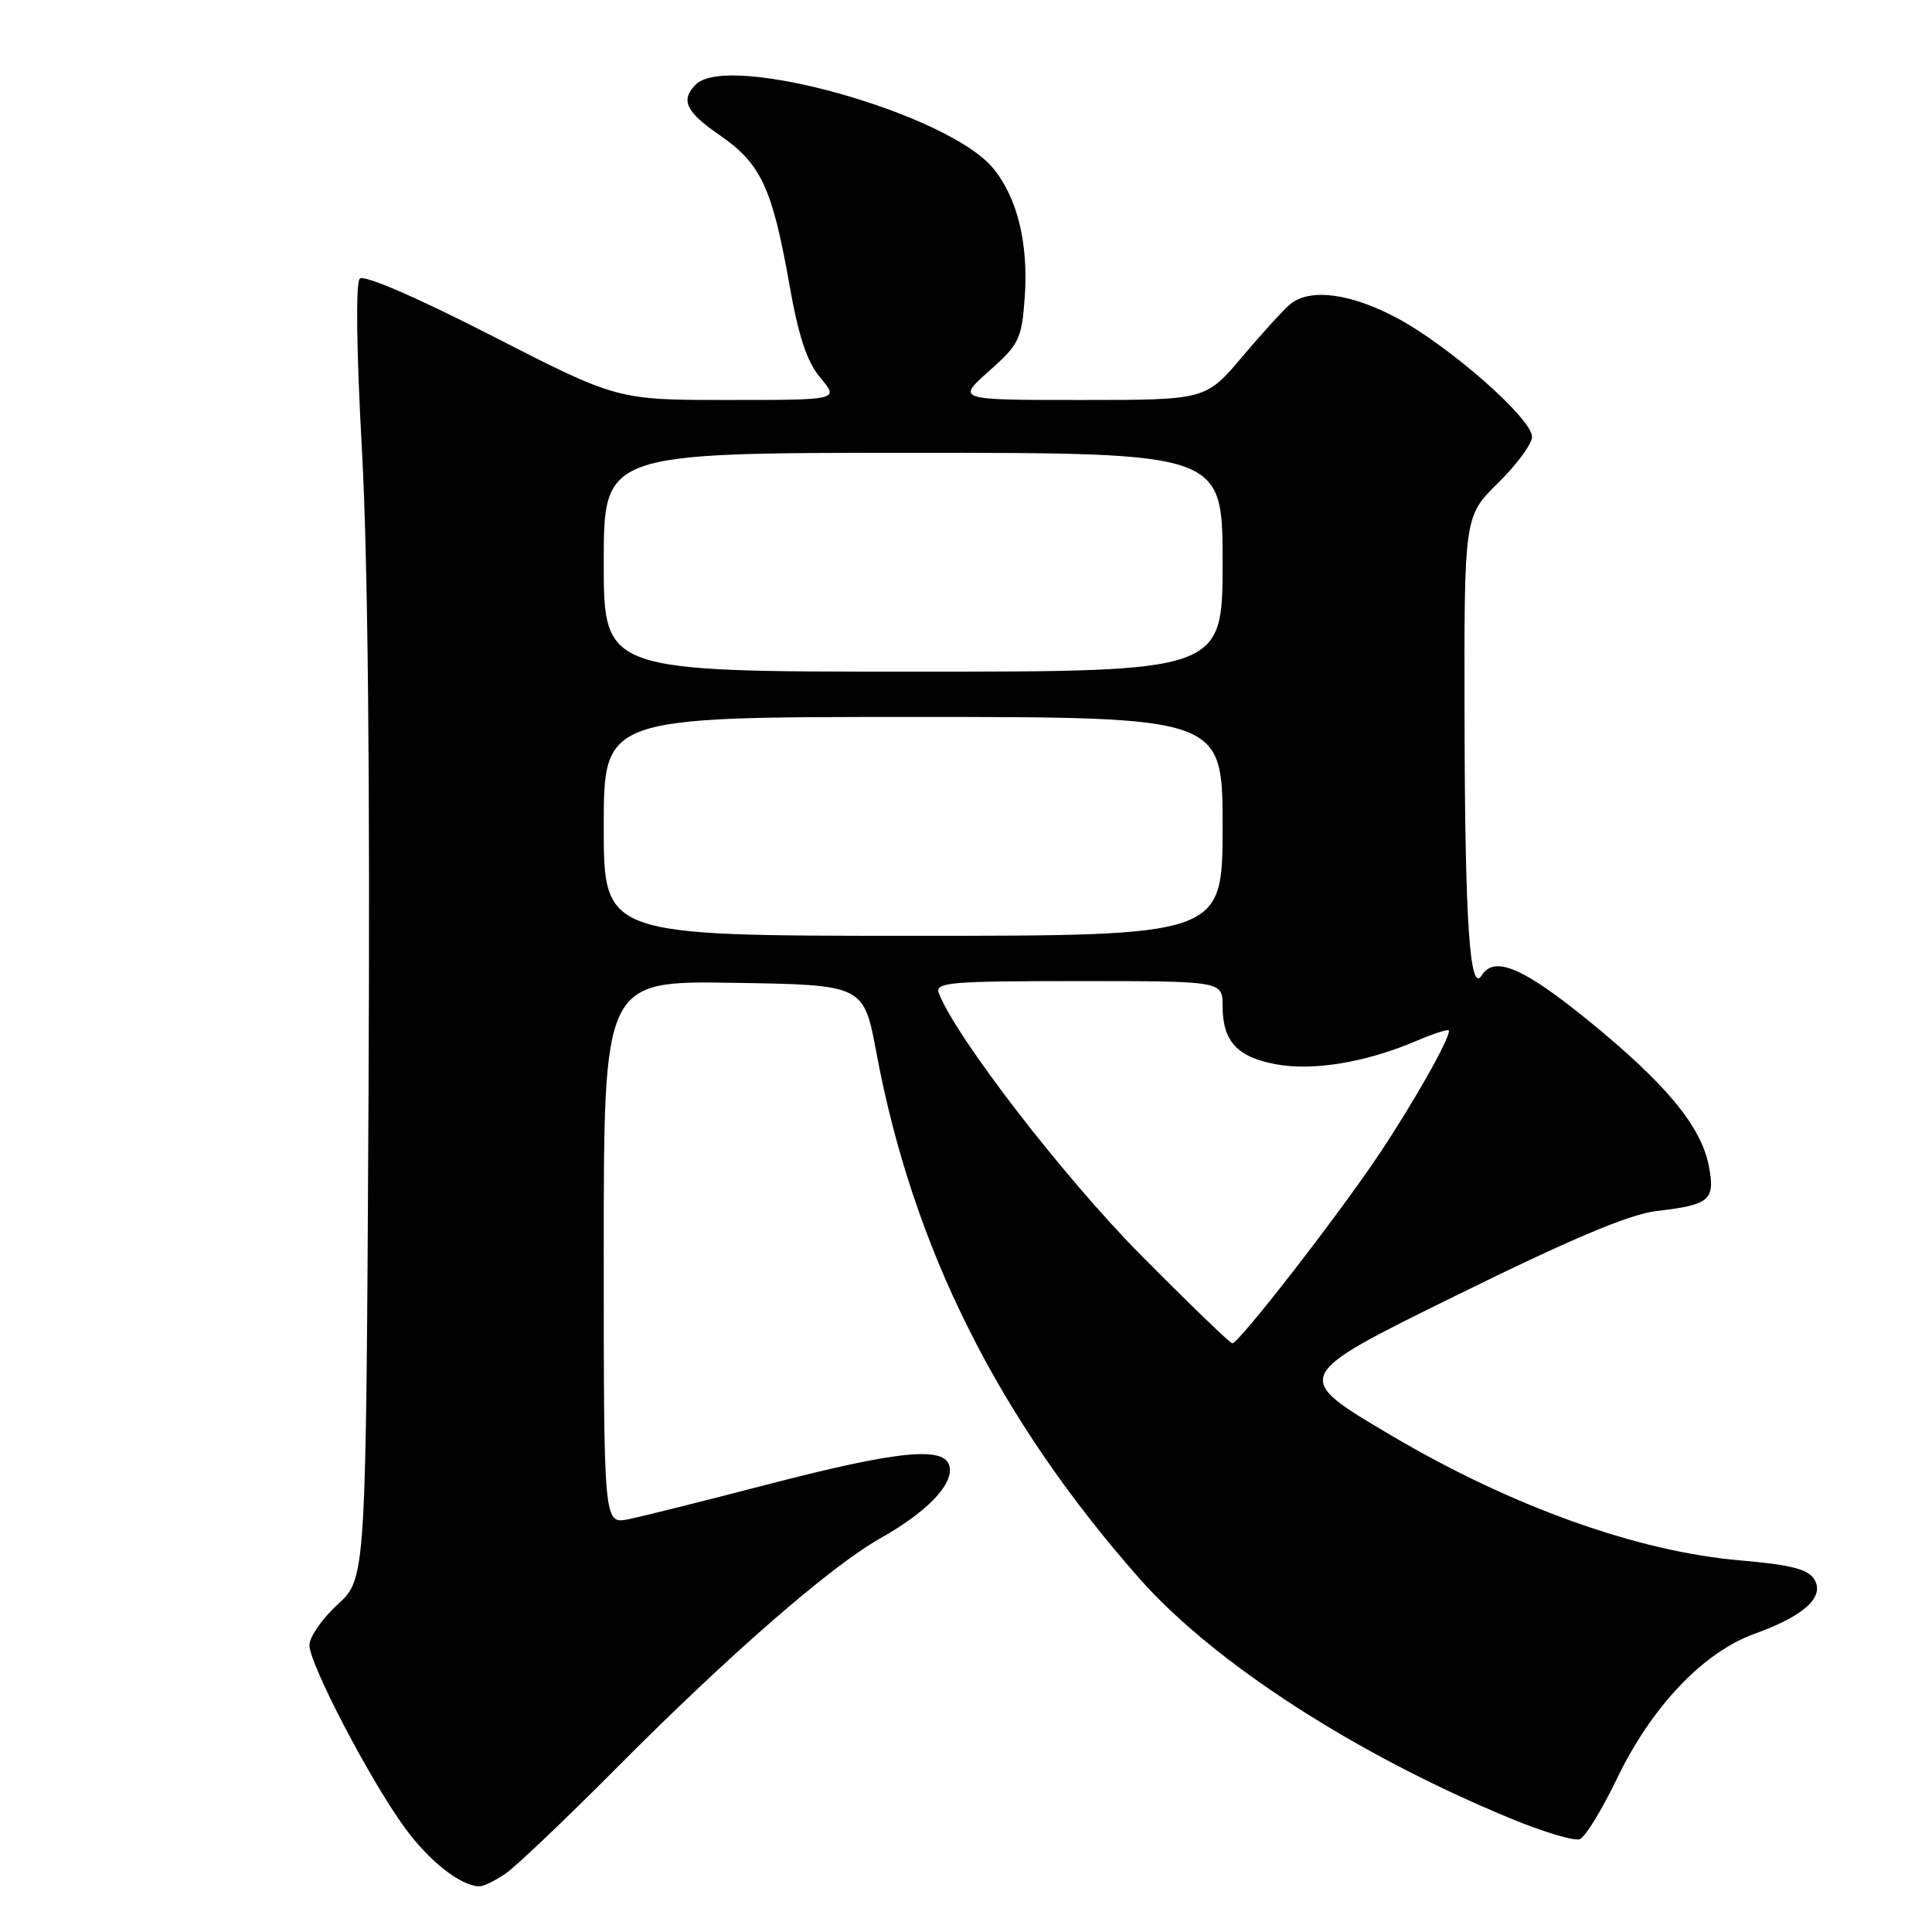 <?xml version="1.0" encoding="UTF-8" standalone="no"?>
<!DOCTYPE svg PUBLIC "-//W3C//DTD SVG 1.1//EN" "http://www.w3.org/Graphics/SVG/1.1/DTD/svg11.dtd" >
<svg xmlns="http://www.w3.org/2000/svg" xmlns:xlink="http://www.w3.org/1999/xlink" version="1.1" viewBox="0 0 256 256">
 <g >
 <path fill="currentColor"
d=" M 67.02 248.24 C 68.40 247.28 74.93 241.07 81.52 234.44 C 96.47 219.38 109.96 207.62 116.57 203.88 C 122.83 200.34 126.30 196.76 125.82 194.34 C 125.28 191.57 119.03 192.19 101.50 196.75 C 93.25 198.90 85.04 200.95 83.25 201.31 C 80.00 201.95 80.00 201.95 80.00 165.95 C 80.00 129.95 80.00 129.95 97.22 130.23 C 114.45 130.50 114.45 130.50 116.13 139.50 C 120.96 165.33 132.20 187.83 150.89 209.06 C 160.78 220.30 179.65 232.50 200.27 241.00 C 204.54 242.76 208.62 243.98 209.33 243.70 C 210.05 243.43 212.27 239.80 214.27 235.65 C 218.84 226.14 225.71 218.92 232.50 216.48 C 239.09 214.11 241.85 211.58 240.38 209.24 C 239.55 207.92 237.23 207.33 230.67 206.77 C 217.03 205.62 200.29 199.63 184.32 190.19 C 171.13 182.40 171.13 182.40 192.82 171.72 C 208.37 164.06 215.93 160.88 219.55 160.46 C 226.57 159.64 227.28 159.03 226.44 154.56 C 225.45 149.28 220.79 143.63 210.49 135.25 C 201.82 128.19 198.01 126.58 196.33 129.25 C 194.76 131.76 194.11 122.14 194.06 95.46 C 194.00 68.42 194.00 68.42 198.50 64.00 C 200.97 61.57 203.00 58.82 203.00 57.88 C 203.00 55.47 192.04 45.83 185.07 42.12 C 178.97 38.87 173.61 38.17 170.99 40.28 C 170.16 40.95 167.29 44.09 164.62 47.25 C 159.76 53.00 159.76 53.00 143.25 53.00 C 126.74 53.00 126.74 53.00 131.04 49.18 C 135.04 45.63 135.38 44.95 135.78 39.42 C 136.30 32.23 134.78 26.08 131.53 22.22 C 125.46 15.01 96.50 6.90 92.20 11.20 C 90.13 13.27 90.86 14.81 95.36 17.91 C 100.79 21.64 102.32 24.90 104.53 37.33 C 105.81 44.61 106.90 47.92 108.72 50.08 C 111.18 53.00 111.18 53.00 96.48 53.00 C 81.79 53.00 81.79 53.00 65.19 44.50 C 55.12 39.35 48.23 36.37 47.67 36.93 C 47.12 37.48 47.23 46.43 47.96 59.67 C 48.75 73.85 49.05 103.87 48.83 145.33 C 48.50 209.15 48.50 209.15 44.75 212.59 C 42.69 214.48 41.00 216.91 41.00 217.99 C 41.00 220.51 49.09 235.99 53.67 242.23 C 56.91 246.65 61.01 249.87 63.50 249.95 C 64.05 249.97 65.63 249.20 67.02 248.24 Z  M 151.12 166.25 C 140.93 155.96 126.63 137.42 124.40 131.59 C 123.85 130.17 125.83 130.00 142.89 130.00 C 162.00 130.00 162.00 130.00 162.00 133.31 C 162.00 137.97 163.93 140.07 169.06 141.02 C 174.02 141.94 181.03 140.77 187.72 137.91 C 190.07 136.90 192.00 136.30 192.00 136.58 C 192.00 137.81 187.29 146.14 182.70 153.00 C 177.29 161.09 164.16 178.00 163.29 178.00 C 163.00 178.00 157.52 172.71 151.12 166.25 Z  M 80.00 109.50 C 80.00 95.00 80.00 95.00 121.00 95.00 C 162.00 95.00 162.00 95.00 162.00 109.50 C 162.00 124.00 162.00 124.00 121.00 124.00 C 80.00 124.00 80.00 124.00 80.00 109.50 Z  M 80.00 74.50 C 80.00 60.00 80.00 60.00 121.00 60.00 C 162.00 60.00 162.00 60.00 162.00 74.50 C 162.00 89.00 162.00 89.00 121.00 89.00 C 80.00 89.00 80.00 89.00 80.00 74.50 Z "/>
</g>
</svg>